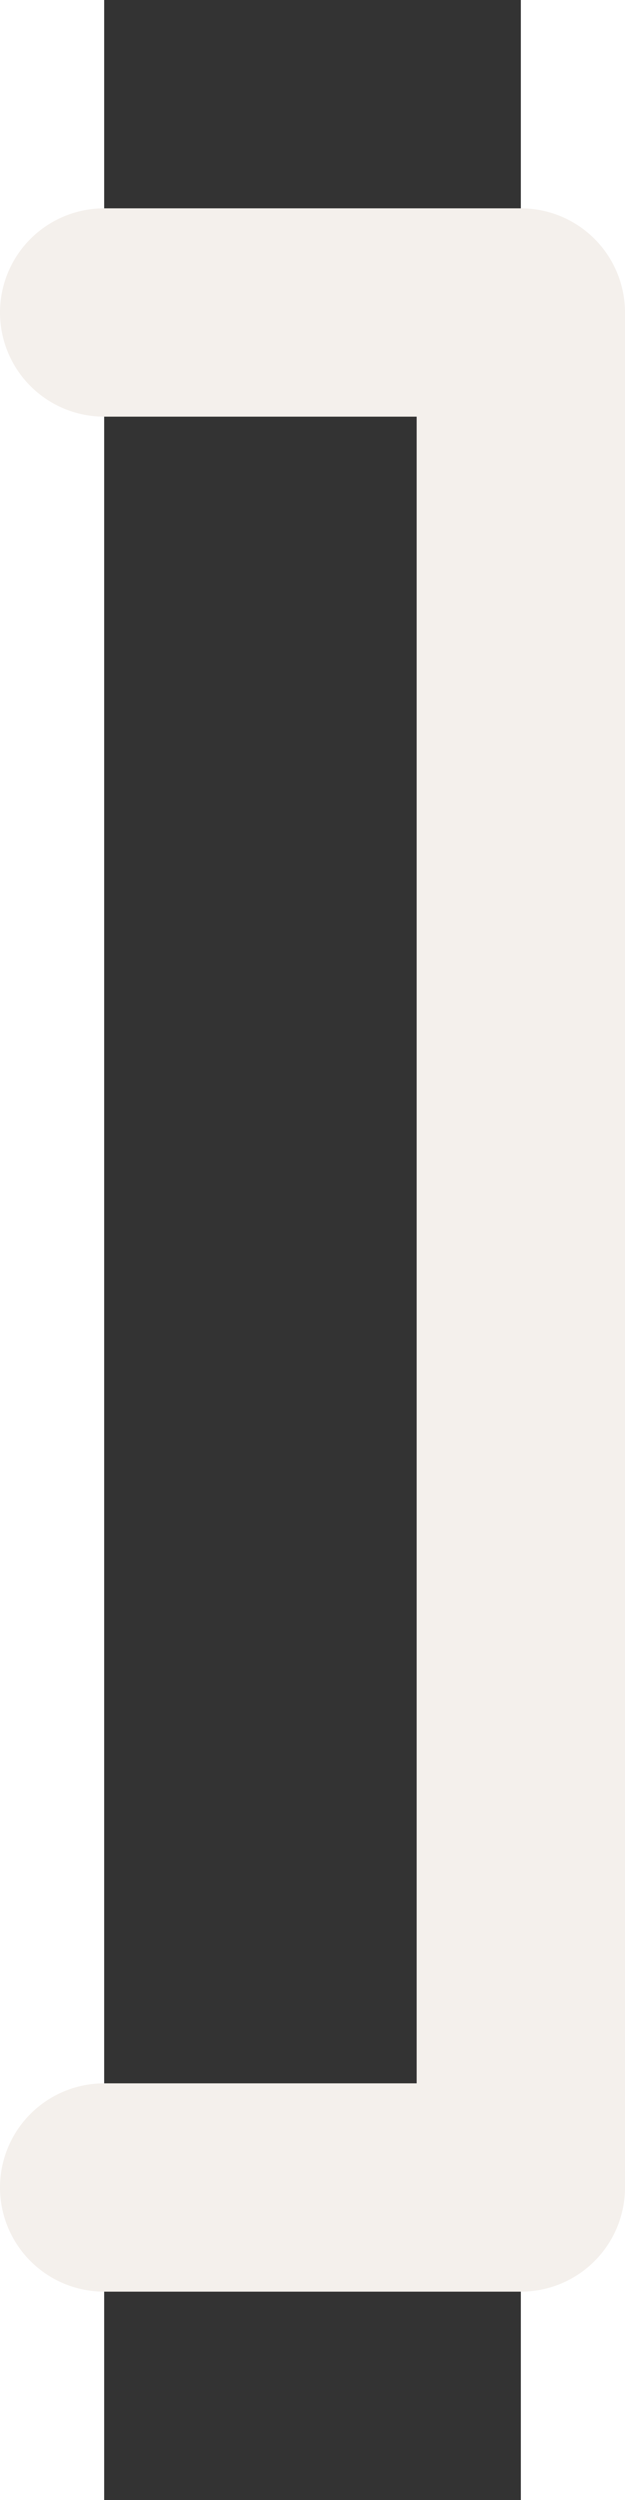 <?xml version="1.0" encoding="utf-8"?>
<svg width="200px" height="800px" viewBox="0 0 4 24" fill="none" xmlns="http://www.w3.org/2000/svg">
  <rect x="0" y="0" width="4" height="24" fill="#333333" stroke="none"/>
  <path d="M0 21H4L4 3H0" stroke="#f4f0ec" stroke-width="2" stroke-linecap="round" stroke-linejoin="round"/>
</svg>

